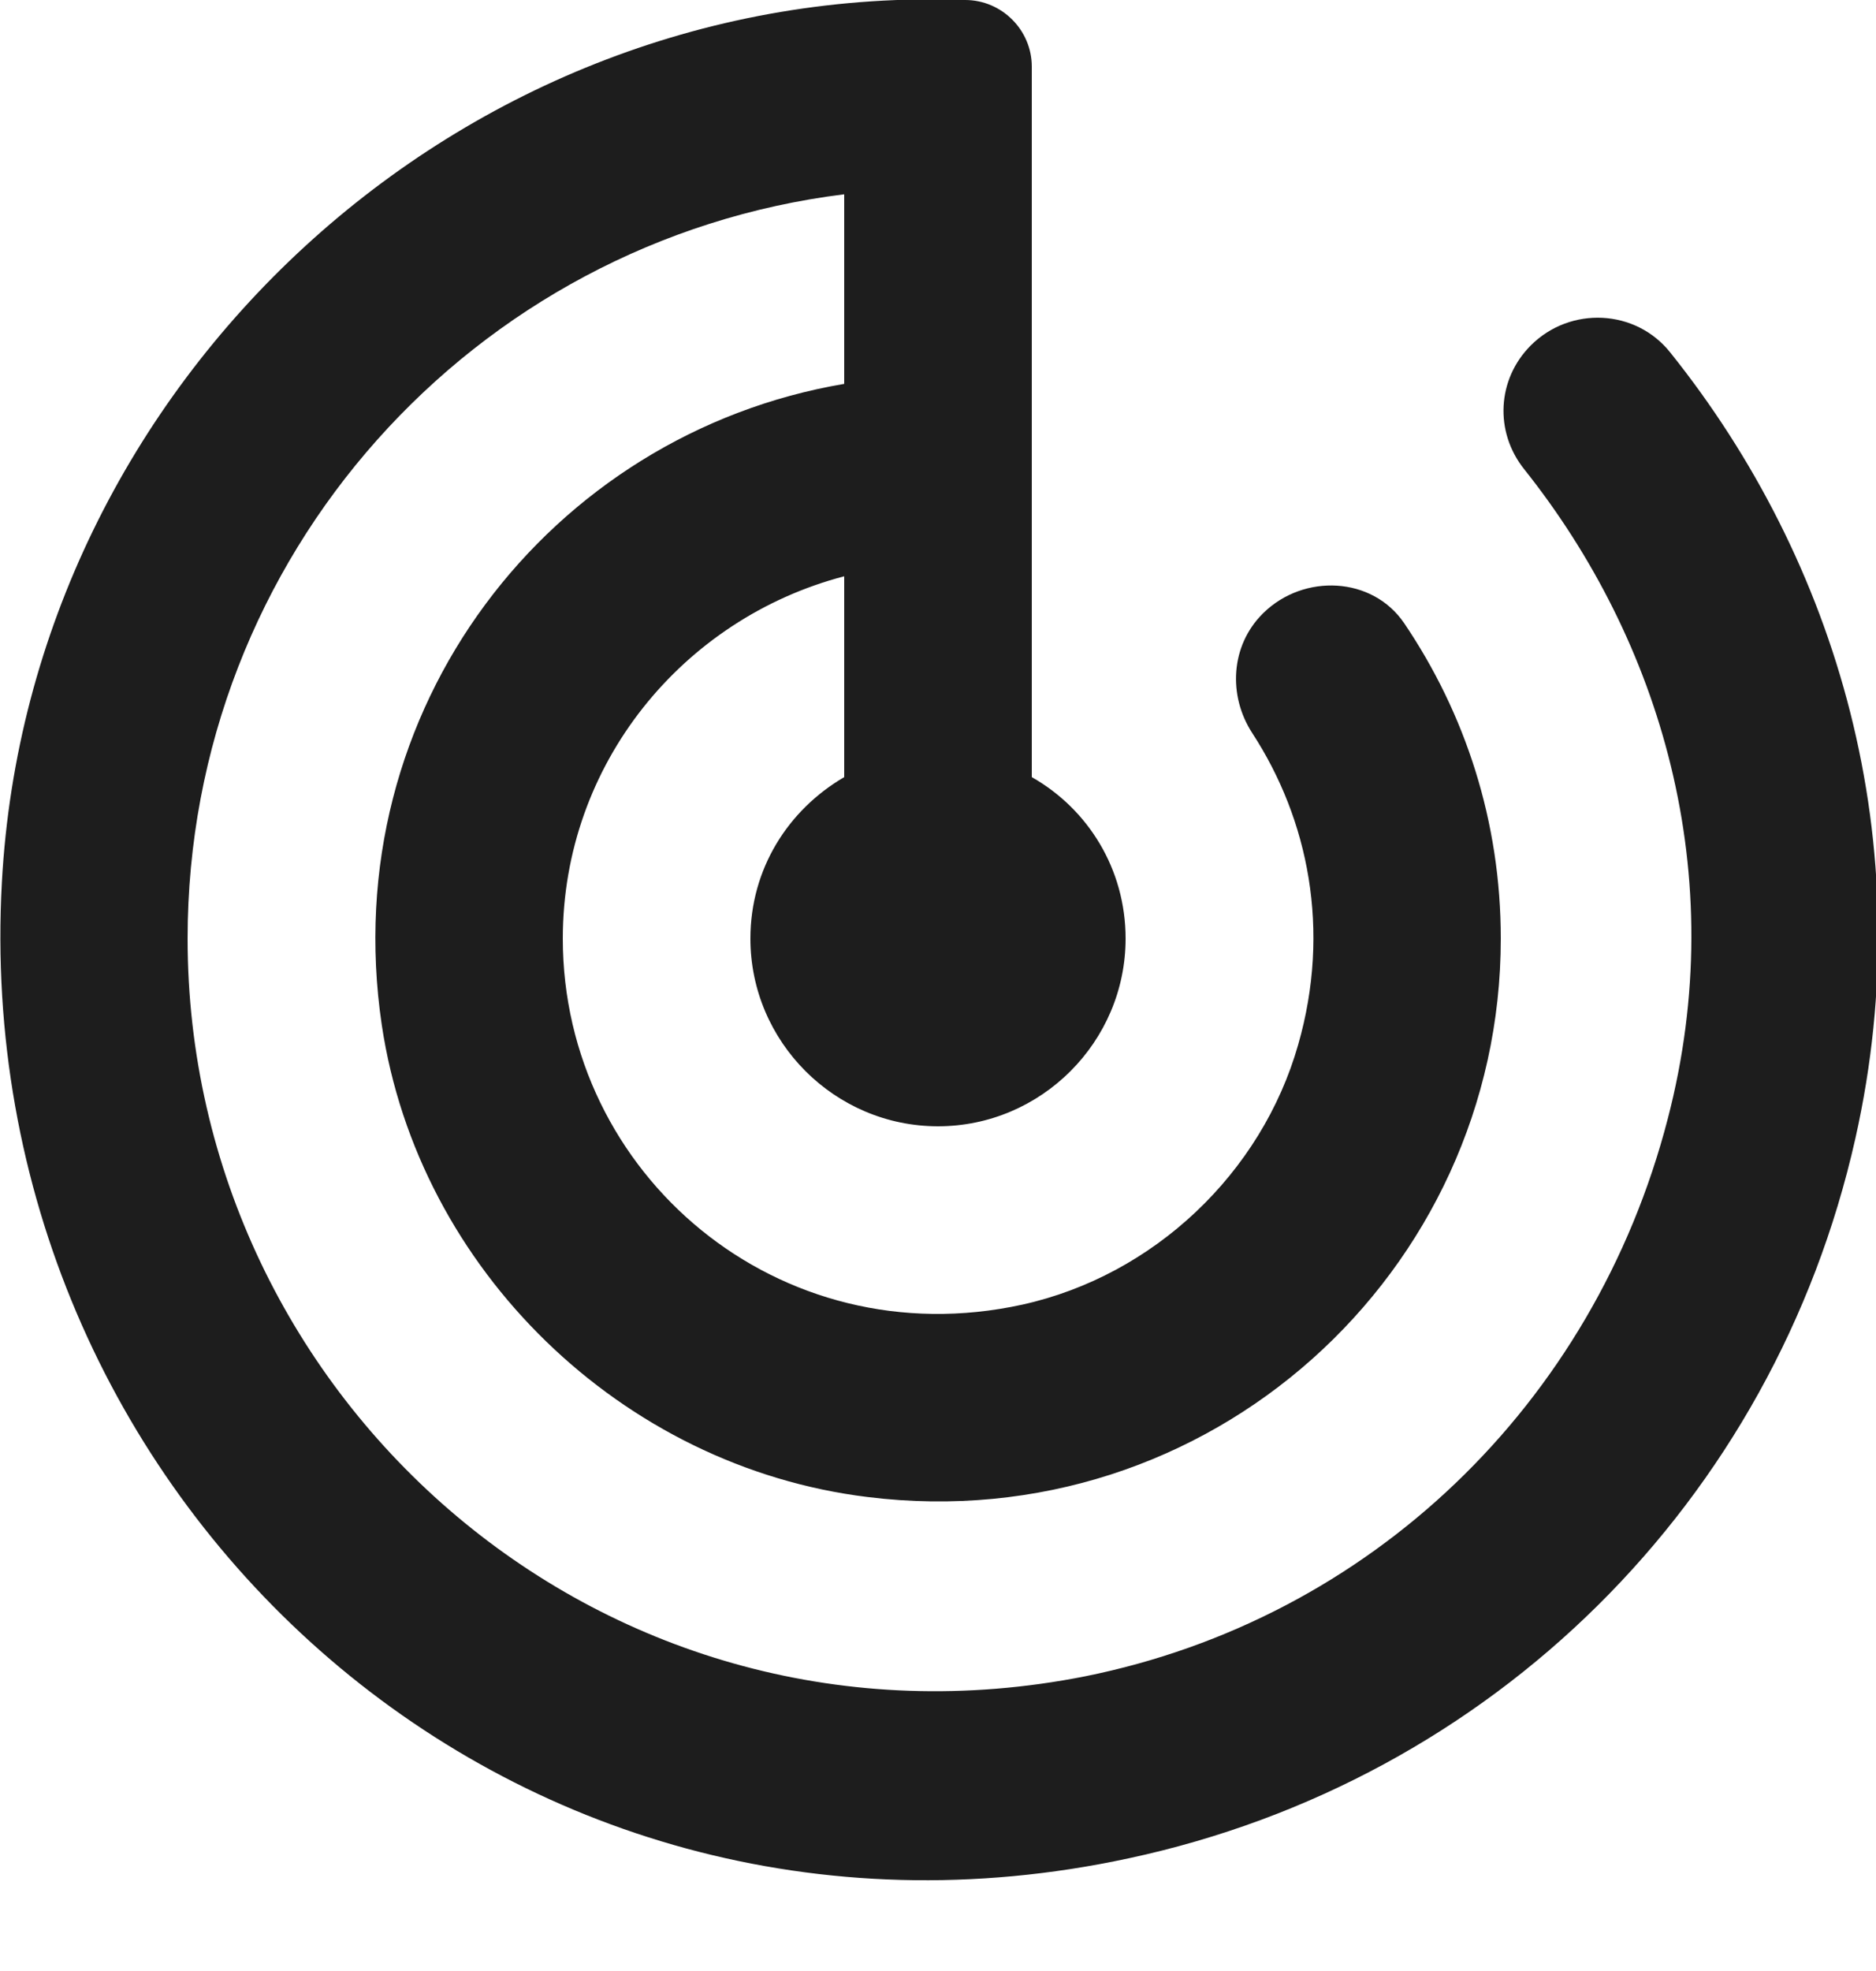 <?xml version="1.0" encoding="UTF-8"?>
<svg width="20px" height="21px" viewBox="0 0 20 21" version="1.1" xmlns="http://www.w3.org/2000/svg" xmlns:xlink="http://www.w3.org/1999/xlink">
    <!-- Generator: Sketch 52.5 (67469) - http://www.bohemiancoding.com/sketch -->
    <title>track_changes</title>
    <desc>Created with Sketch.</desc>
    <g id="Icons" stroke="none" stroke-width="1" fill="none" fill-rule="evenodd">
        <g id="Rounded" transform="translate(-510, -508)">
            <g id="Action" transform="translate(100, 100)">
                <g id="-Round-/-Action-/-track_changes" transform="translate(408, 406)">
                    <g>
                        <polygon id="Path" points="0 0 24 0 24 24 0 24"></polygon>
                        <path d="M18.32,5.68 C17.96,6.04 17.93,6.6 18.25,7 C19.7,8.82 20.46,11.31 19.78,13.92 C18.99,16.97 16.6,19.25 13.57,19.86 C8.47,20.87 4,16.93 4,12 C4,7.92 7.05,4.56 11,4.07 L11,6.09 C7.87,6.62 5.57,9.55 6.07,12.92 C6.46,15.53 8.63,17.63 11.25,17.95 C14.89,18.4 18,15.56 18,12 C18,10.75 17.62,9.6 16.97,8.64 C16.63,8.14 15.9,8.11 15.47,8.53 L15.46,8.54 C15.12,8.88 15.09,9.41 15.35,9.81 C15.95,10.73 16.19,11.91 15.84,13.13 C15.45,14.5 14.3,15.59 12.9,15.9 C10.3,16.47 8,14.51 8,12 C8,10.14 9.28,8.59 11,8.14 L11,10.28 C10.4,10.63 10,11.26 10,12 C10,13.1 10.9,14 12,14 C13.1,14 14,13.1 14,12 C14,11.26 13.6,10.62 13,10.28 L13,2.71 C13,2.32 12.68,2 12.29,2 C6.93,1.8 2.31,6.06 2.02,11.4 C1.66,17.95 7.43,23.22 14.03,21.8 C17.91,20.97 20.91,18 21.78,14.13 C22.49,10.97 21.58,7.97 19.81,5.76 C19.44,5.29 18.74,5.26 18.32,5.68 Z" id="🔹Icon-Color" fill="#1D1D1D"></path>
                    </g>
                </g>
            </g>
        </g>
    </g>
</svg>